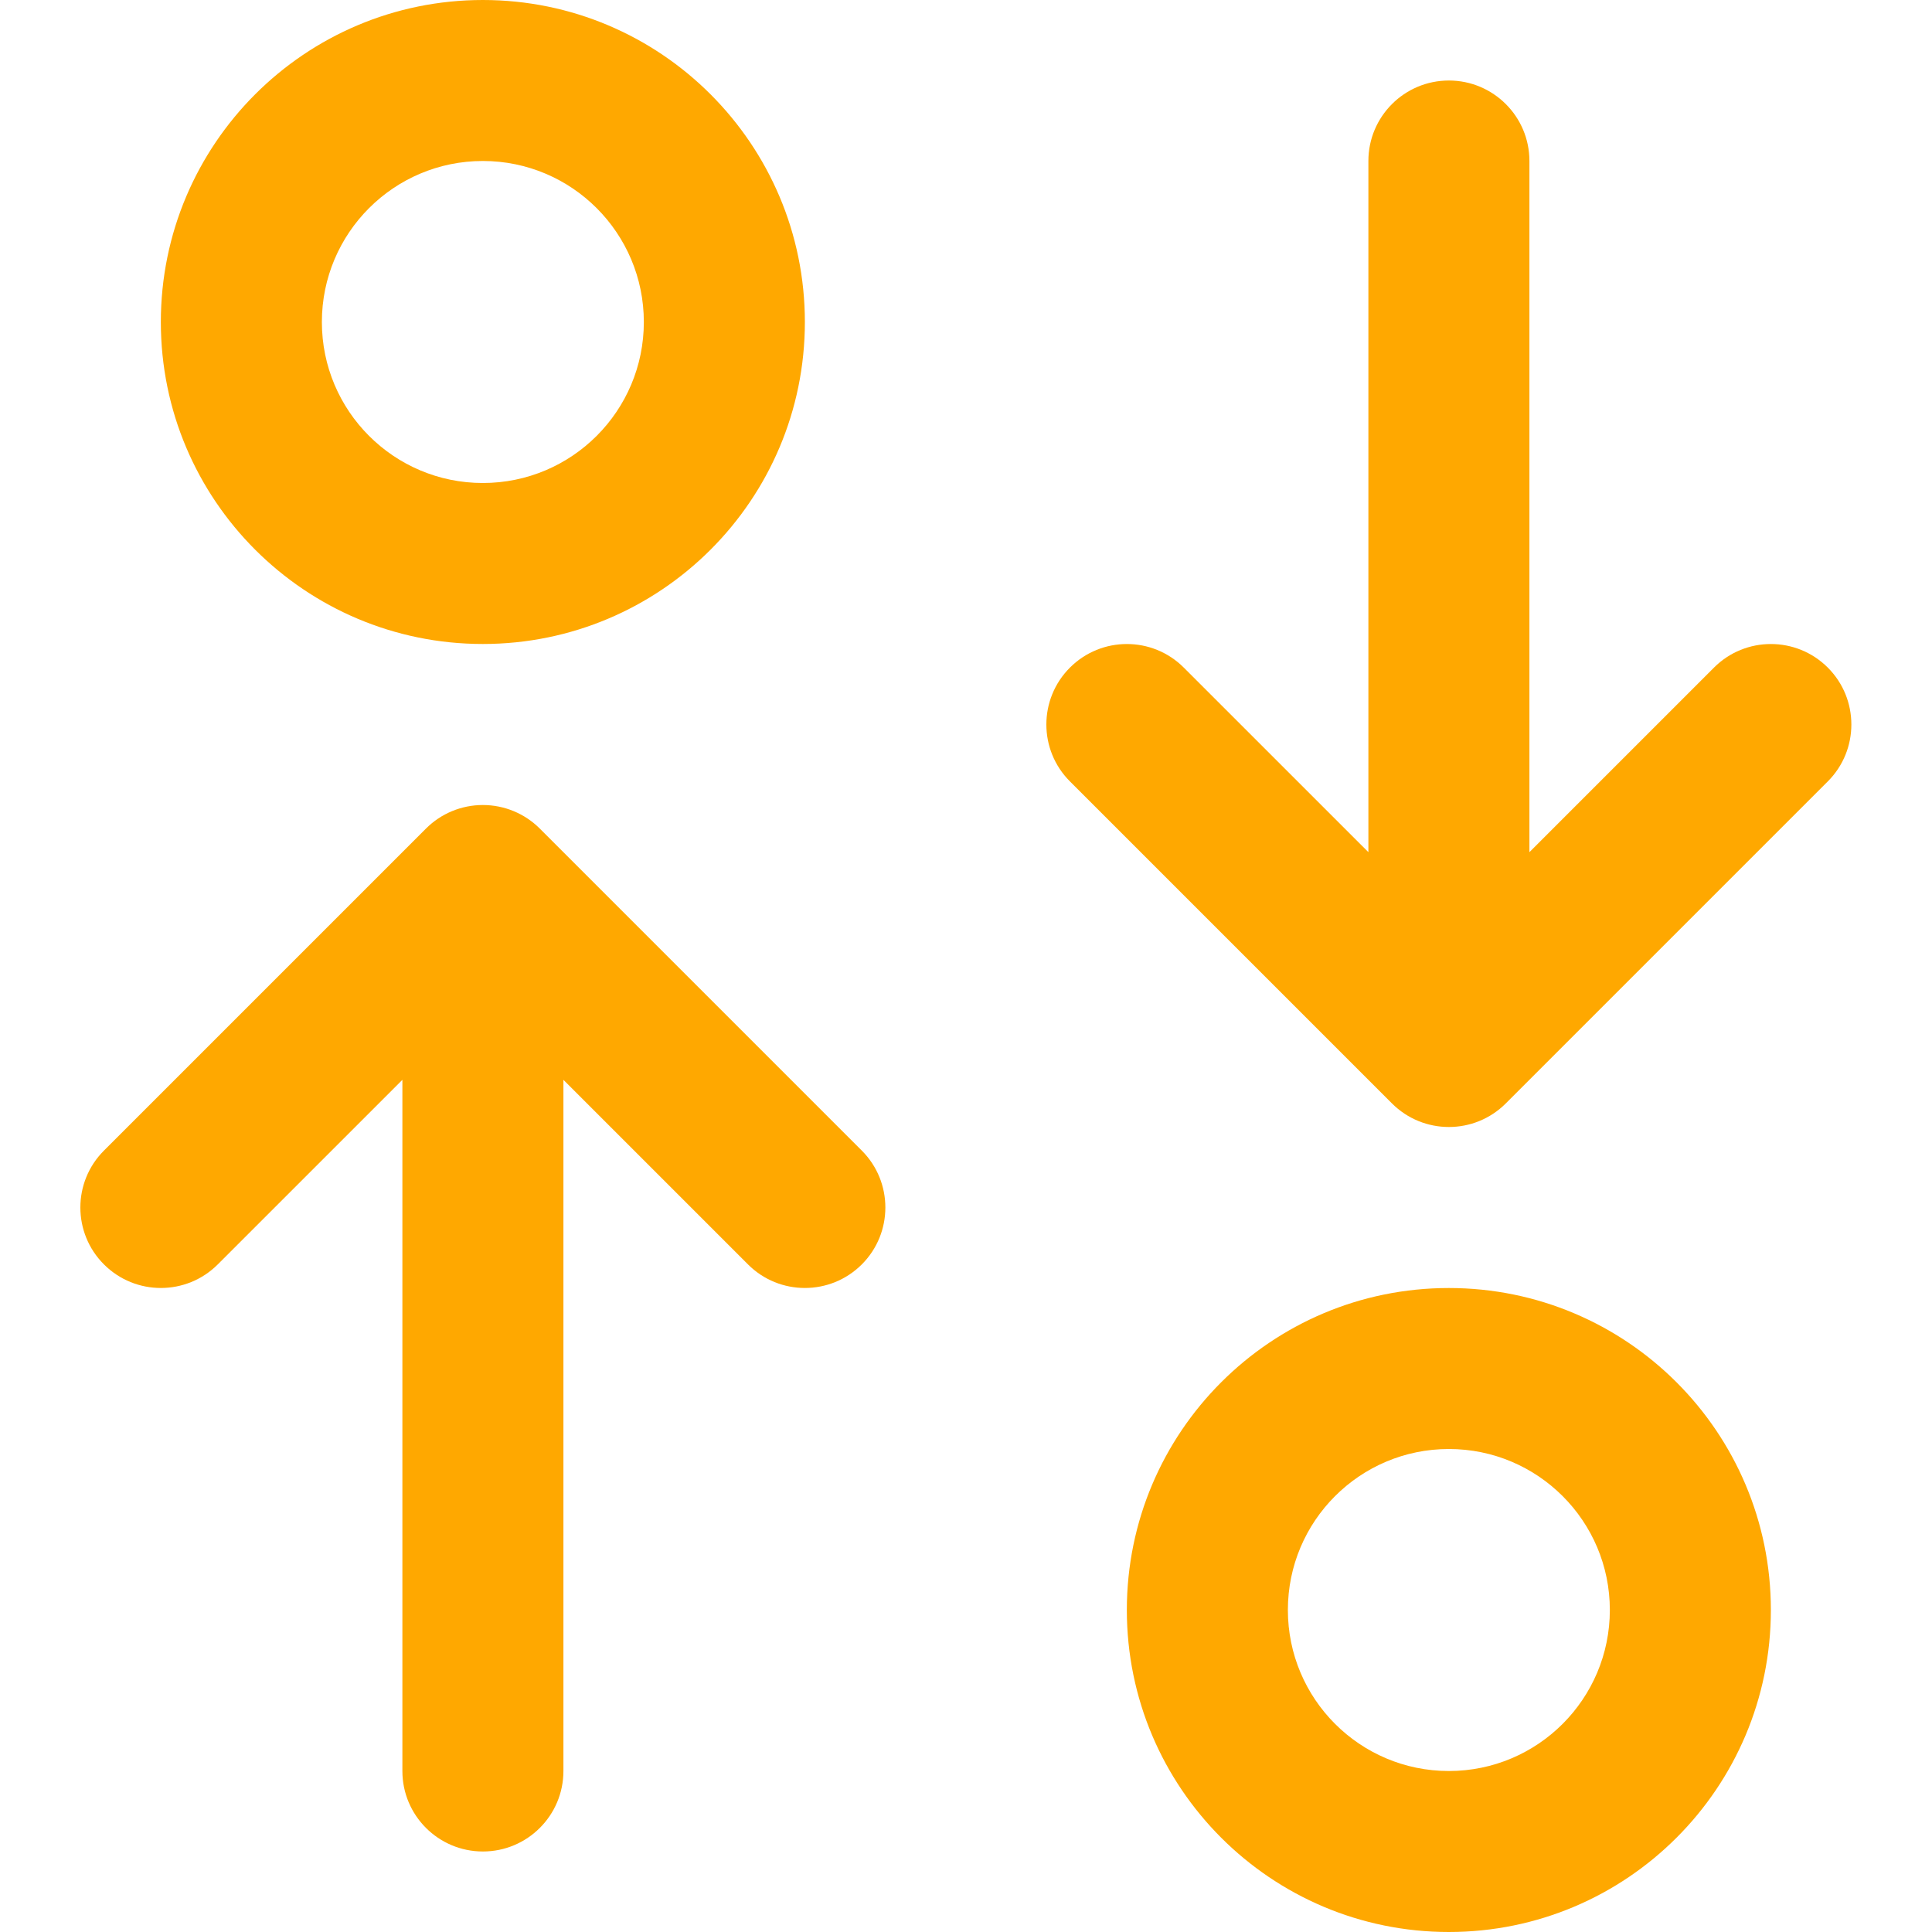 <svg width="40" height="40" viewBox="0 0 40 40" fill="none" xmlns="http://www.w3.org/2000/svg">
    <path fill-rule="evenodd" clip-rule="evenodd" d="M3.33 6.667C3.33 2.985 6.315 -3.97364e-07 9.997 0C13.679 2.98023e-07 16.664 2.985 16.664 6.667C16.664 10.349 13.679 13.333 9.997 13.333C6.315 13.333 3.33 10.349 3.33 6.667ZM9.997 3.333C8.156 3.333 6.664 4.826 6.664 6.667C6.664 8.508 8.156 10 9.997 10C11.838 10 13.33 8.508 13.33 6.667C13.33 4.826 11.838 3.333 9.997 3.333ZM29.998 1.667C30.918 1.667 31.665 2.413 31.665 3.333L31.665 17.643L35.486 13.822C36.136 13.171 37.192 13.171 37.843 13.822C38.493 14.472 38.493 15.528 37.843 16.178L31.176 22.845C30.525 23.496 29.47 23.496 28.819 22.845L22.152 16.178C21.501 15.528 21.501 14.472 22.152 13.822C22.803 13.171 23.858 13.171 24.509 13.822L28.331 17.643L28.331 3.333C28.331 2.413 29.077 1.667 29.998 1.667ZM9.997 16.667C10.439 16.667 10.863 16.842 11.176 17.155L17.843 23.822C18.493 24.472 18.493 25.528 17.843 26.178C17.192 26.829 16.136 26.829 15.486 26.178L11.665 22.357L11.665 36.667C11.665 37.587 10.918 38.333 9.998 38.333C9.077 38.333 8.331 37.587 8.331 36.667L8.331 22.357L4.509 26.178C3.858 26.829 2.803 26.829 2.152 26.178C1.501 25.528 1.501 24.472 2.152 23.822L8.819 17.155C9.131 16.842 9.555 16.667 9.997 16.667ZM29.997 30C28.156 30 26.664 31.492 26.664 33.333C26.664 35.174 28.156 36.667 29.997 36.667C31.838 36.667 33.33 35.174 33.33 33.333C33.33 31.492 31.838 30 29.997 30ZM23.33 33.333C23.33 29.651 26.315 26.667 29.997 26.667C33.679 26.667 36.664 29.651 36.664 33.333C36.664 37.015 33.679 40 29.997 40C26.315 40 23.33 37.015 23.33 33.333Z" fill="#FFA800"/>
</svg>
